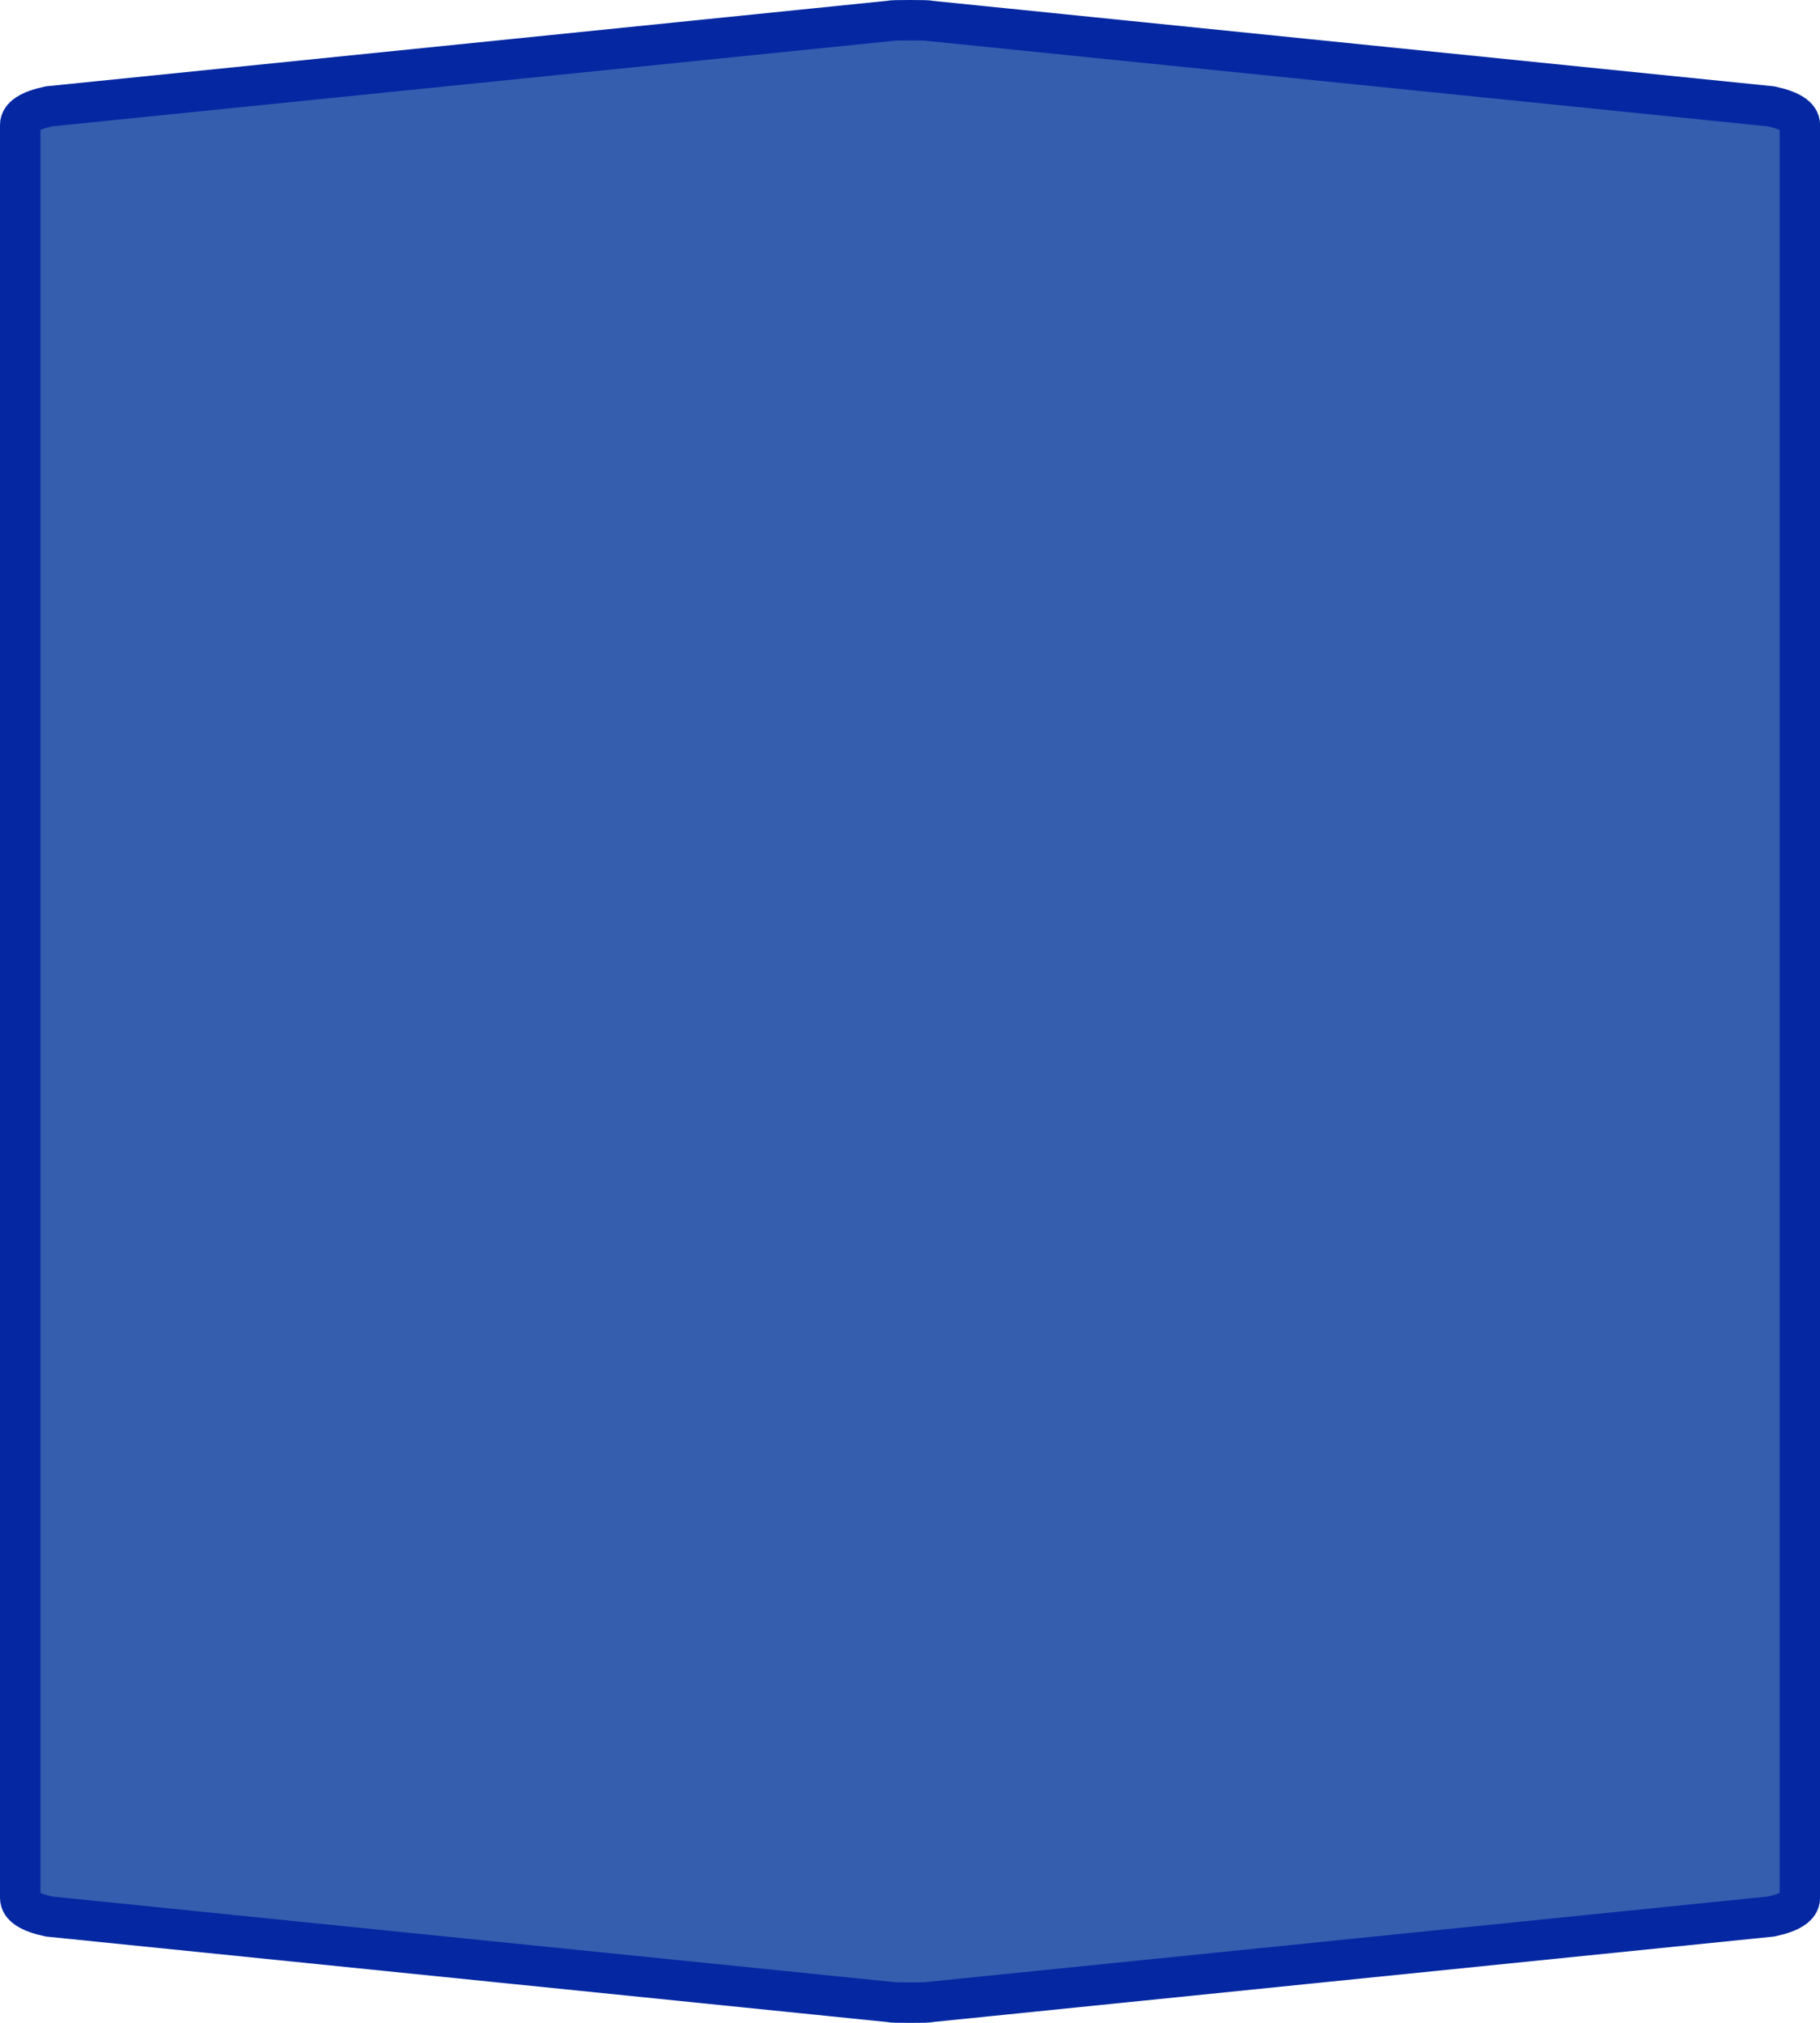 <?xml version="1.0" encoding="UTF-8" standalone="no"?>
<svg
   xmlns:dc="http://purl.org/dc/elements/1.1/"
   xmlns:cc="http://creativecommons.org/ns#"
   xmlns:rdf="http://www.w3.org/1999/02/22-rdf-syntax-ns#"
   xmlns:svg="http://www.w3.org/2000/svg"
   xmlns="http://www.w3.org/2000/svg"
   xmlns:sodipodi="http://sodipodi.sourceforge.net/DTD/sodipodi-0.dtd"
   xmlns:inkscape="http://www.inkscape.org/namespaces/inkscape"
   width="100%"
   height="100%"
   viewBox="0 0 45.0 50.0"
   id="svg2"
   version="1.1"
   inkscape:version="0.91 r13725"
   sodipodi:docname="autobahn_5x4_z18.svg">
  <defs
     id="defs7" />
  <sodipodi:namedview
     pagecolor="#ffffff"
     bordercolor="#666666"
     borderopacity="1"
     objecttolerance="10"
     gridtolerance="10"
     guidetolerance="10"
     inkscape:pageopacity="0"
     inkscape:pageshadow="2"
     inkscape:window-width="946"
     inkscape:window-height="713"
     id="namedview5"
     showgrid="false"
     inkscape:zoom="4.72"
     inkscape:cx="22.5"
     inkscape:cy="25"
     inkscape:window-x="305"
     inkscape:window-y="156"
     inkscape:window-maximized="0"
     inkscape:current-layer="svg2" />
  <path
     style="fill:#365eaf;fill-opacity:1;stroke:#0528a2;stroke-width:1;stroke-miterlimit:4;stroke-dasharray:none;stroke-opacity:1"
     d="m 22.5,0.5 c -0.315,0 -0.473,0.004 -0.473,0.014 L 1.211,2.629 c -0.473,0.101 -0.711,0.255 -0.711,0.458 0,14.609 0,29.218 0,43.827 0,0.203 0.238,0.356 0.711,0.458 l 20.817,2.115 c 0,0.01 0.157,0.014 0.473,0.014 0.315,0 0.473,-0.004 0.473,-0.014 l 20.817,-2.115 c 0.473,-0.101 0.711,-0.255 0.711,-0.458 0,-14.609 0,-29.218 0,-43.827 0,-0.203 -0.238,-0.356 -0.711,-0.458 L 22.973,0.514 c 0,-0.01 -0.157,-0.014 -0.473,-0.014 z"
     id="path6"
     inkscape:connector-curvature="0"
     sodipodi:nodetypes="sccccccsccccccs" />
</svg>
